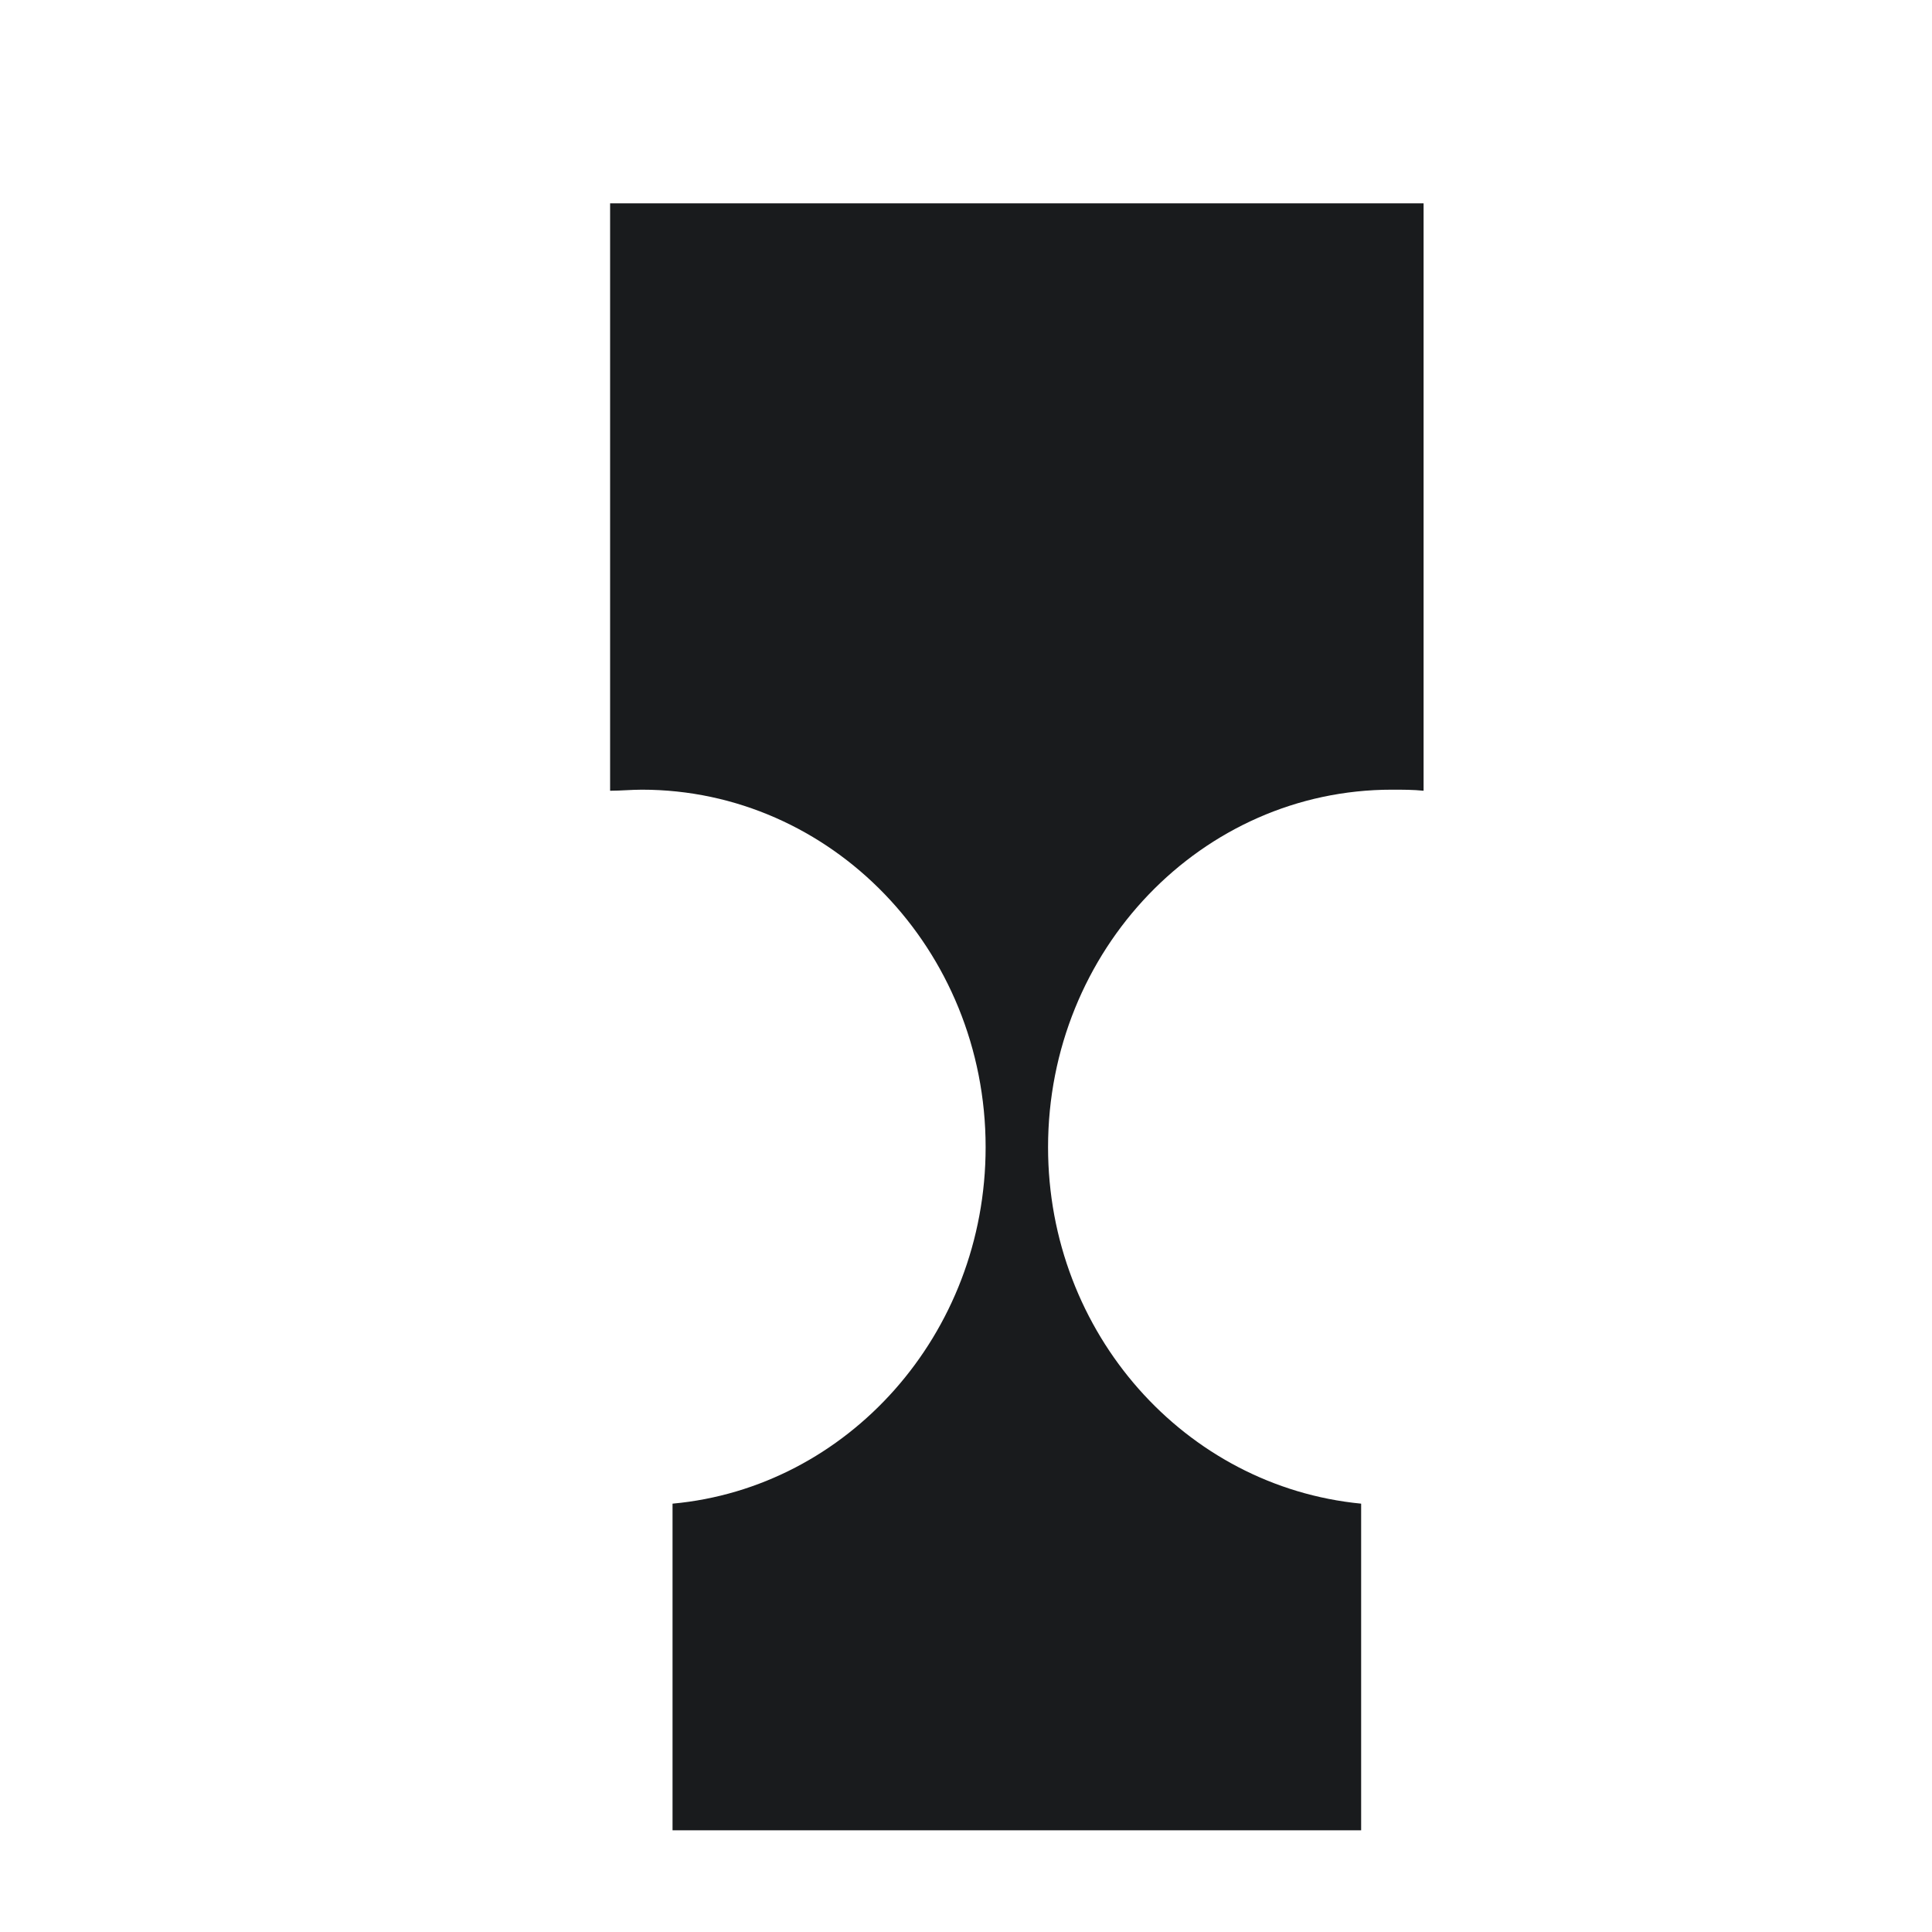 <!-- By Sam Herbert (@sherb), for everyone. More @ http://goo.gl/7AJzbL -->
<svg width="38" height="38" viewBox="0 0 38 38" xmlns="http://www.w3.org/2000/svg">
    <g fill="none" fill-rule="evenodd">
        <g transform="translate(1 1)">
            <path d="M27 3V14.553C26.799 14.532 26.598 14.532 26.376 14.532C22.633 14.532 19.614 17.692 19.614 21.564C19.614 25.226 22.311 28.24 25.772 28.575V28.596V35H12.228V28.596V28.575C15.669 28.261 18.386 25.247 18.386 21.564C18.386 17.671 15.347 14.532 11.624 14.532C11.423 14.532 11.201 14.553 11 14.553V3H27Z" fill="#191B1D">
                <animateTransform
                    attributeName="transform"
                    type="rotate"
                    from="0 18 18"
                    to="360 18 18"
                    dur="1.2s"
                    repeatCount="indefinite" />
            </path>
        </g>
    </g>
</svg>
